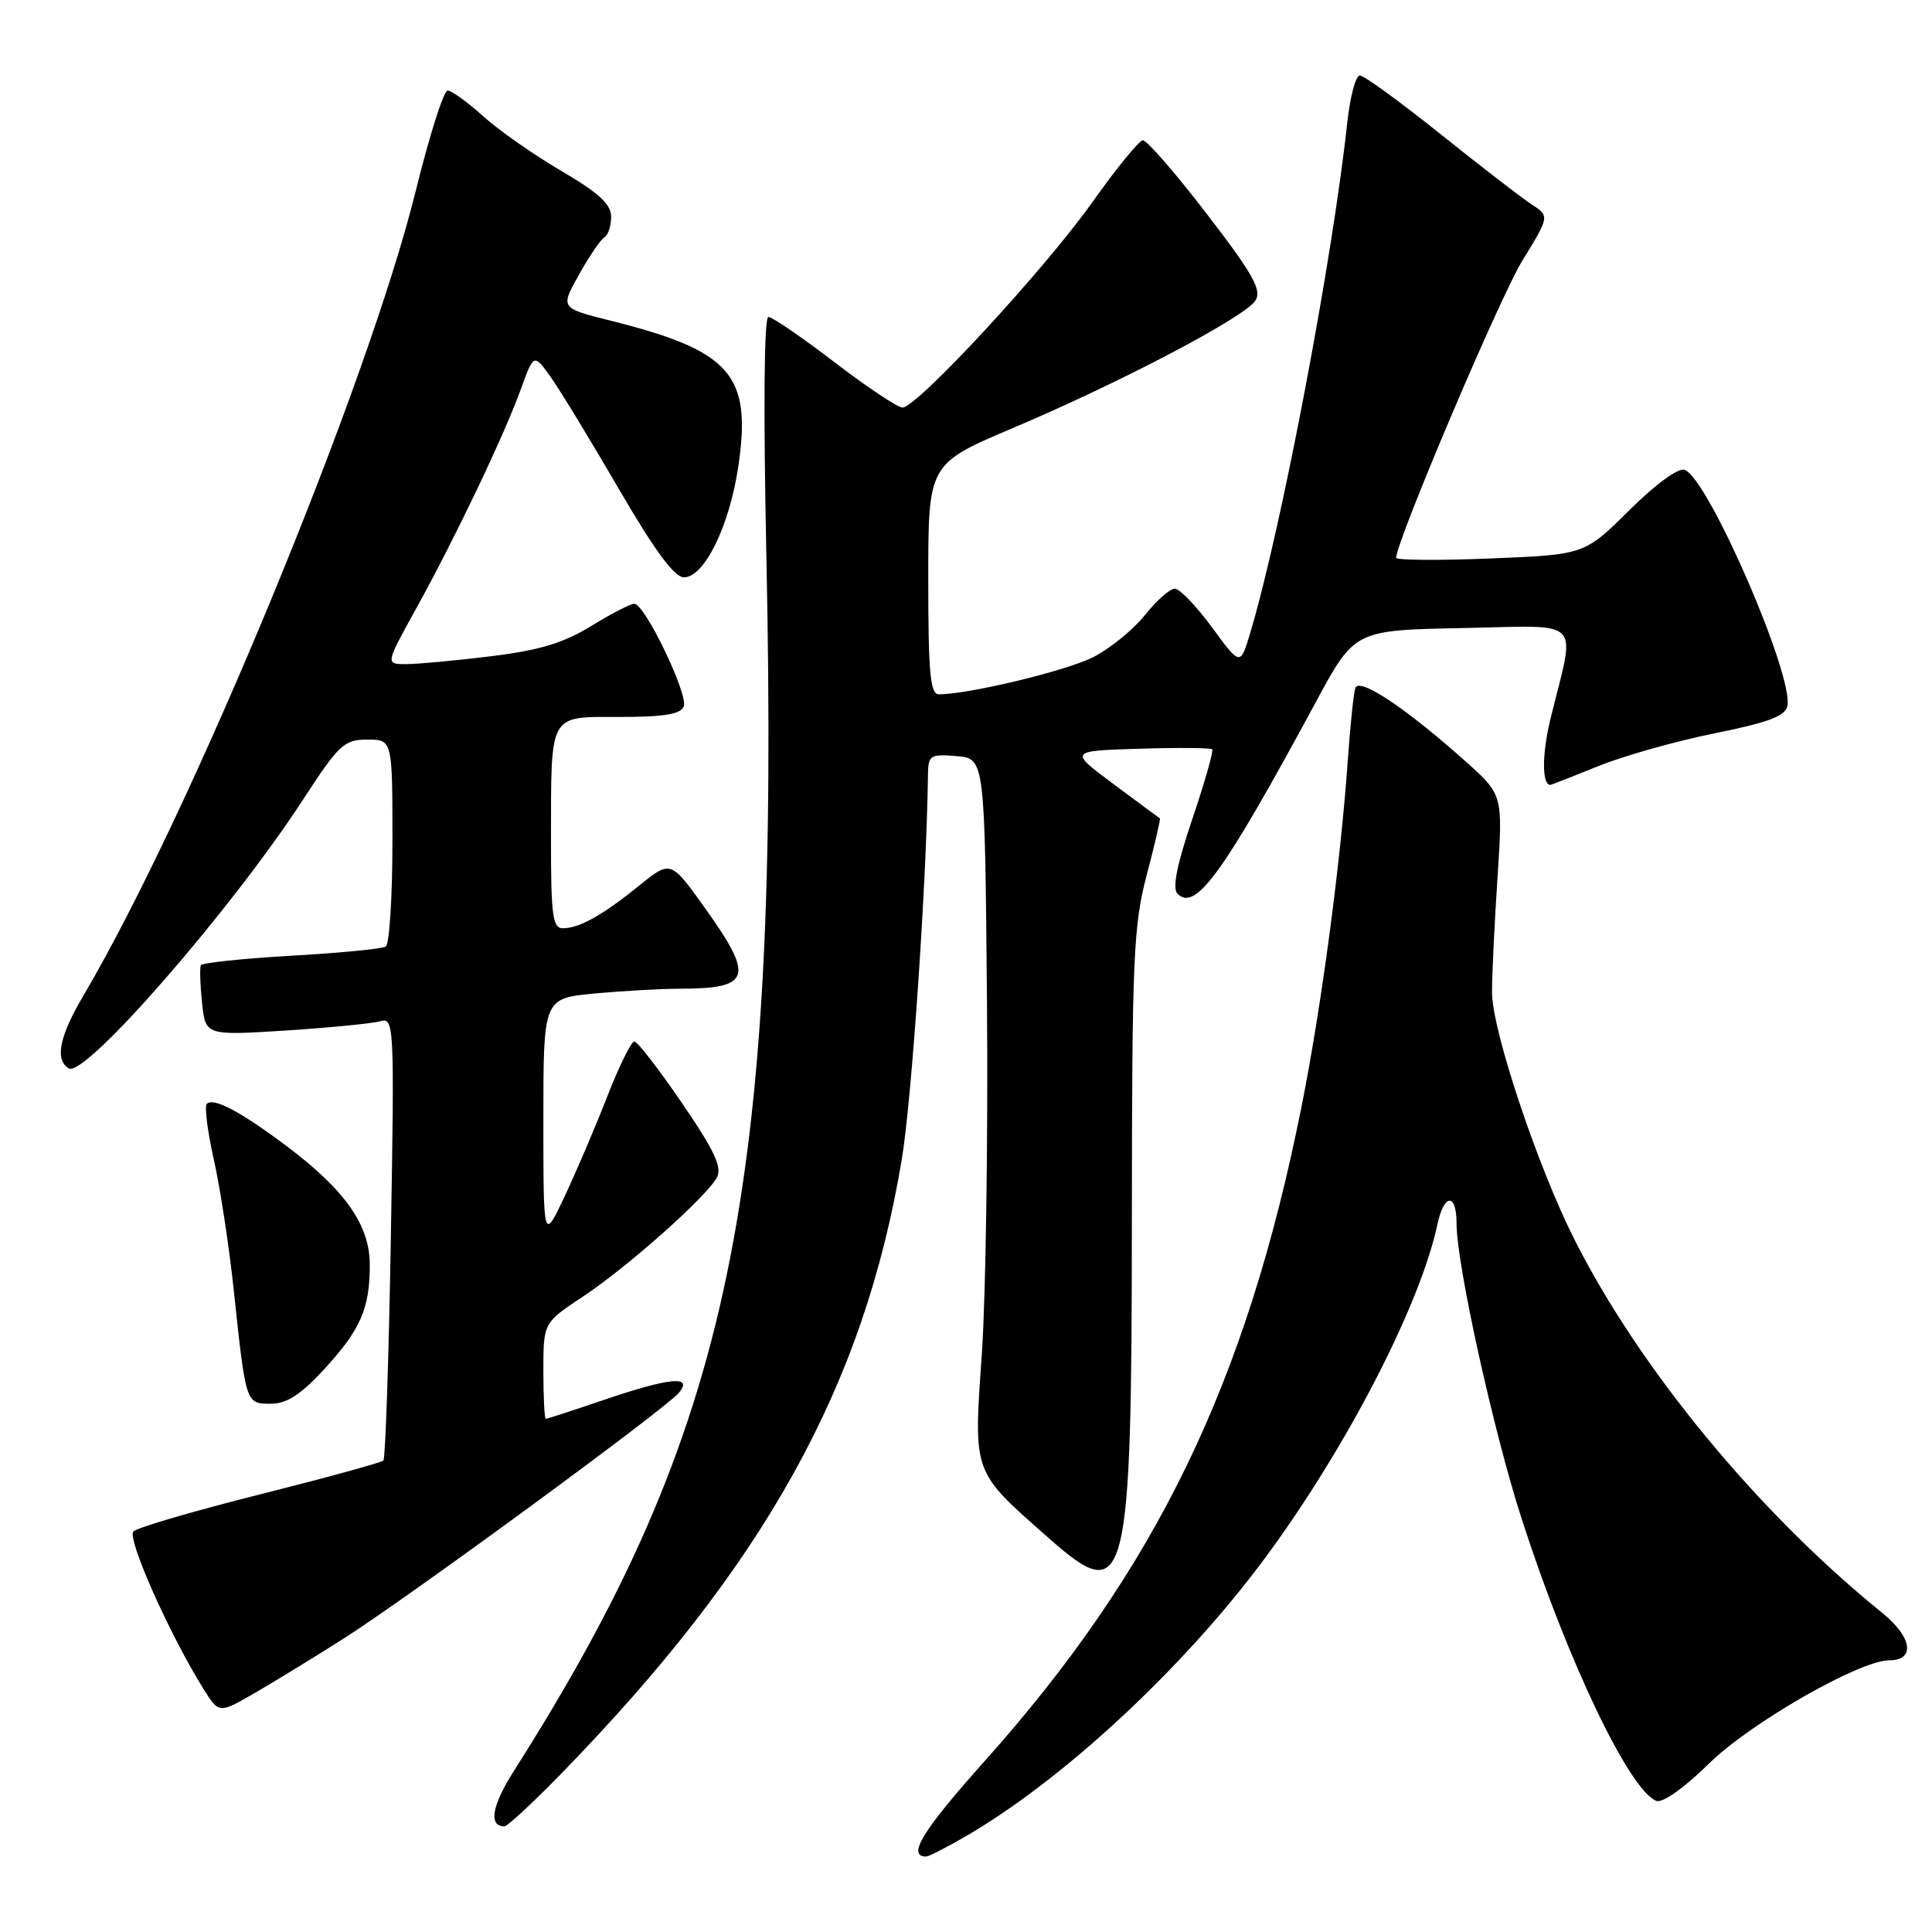 <?xml version="1.0" encoding="UTF-8" standalone="no"?>
<!DOCTYPE svg PUBLIC "-//W3C//DTD SVG 1.1//EN" "http://www.w3.org/Graphics/SVG/1.1/DTD/svg11.dtd" >
<svg xmlns="http://www.w3.org/2000/svg" xmlns:xlink="http://www.w3.org/1999/xlink" version="1.1" viewBox="0 0 256 256">
 <g >
 <path fill="currentColor"
d=" M 127.91 243.35 C 140.86 235.85 156.88 220.97 167.62 206.45 C 178.38 191.91 188.18 172.95 190.46 162.25 C 191.35 158.11 193.00 158.03 193.00 162.12 C 193.00 167.52 197.90 189.73 201.66 201.35 C 207.73 220.14 215.92 237.26 219.48 238.63 C 220.30 238.94 223.18 236.90 226.44 233.69 C 231.89 228.32 246.41 220.00 250.32 220.00 C 253.84 220.00 253.39 216.94 249.39 213.70 C 232.90 200.36 217.20 181.29 208.58 164.16 C 203.68 154.43 197.71 136.50 197.70 131.50 C 197.69 129.30 198.02 122.51 198.42 116.41 C 199.15 105.32 199.15 105.32 194.22 100.91 C 186.27 93.80 180.05 89.67 179.58 91.18 C 179.35 91.91 178.90 96.33 178.57 101.00 C 177.61 114.54 175.08 133.50 172.46 146.63 C 165.15 183.26 153.22 207.89 130.45 233.38 C 122.23 242.57 120.13 246.00 122.72 246.00 C 123.05 246.00 125.39 244.81 127.91 243.35 Z  M 74.14 235.25 C 101.31 207.41 114.46 183.74 119.49 153.64 C 120.81 145.71 122.78 116.89 122.96 102.69 C 123.00 100.06 123.24 99.90 126.75 100.19 C 130.50 100.50 130.50 100.50 130.78 133.00 C 130.93 150.88 130.62 171.75 130.10 179.39 C 128.99 195.46 128.76 194.82 139.14 203.96 C 149.34 212.94 149.96 210.47 149.98 160.93 C 150.00 126.96 150.19 122.66 151.94 115.96 C 153.01 111.89 153.80 108.50 153.69 108.44 C 153.59 108.37 150.83 106.34 147.57 103.91 C 141.64 99.50 141.64 99.50 150.95 99.21 C 156.07 99.05 160.42 99.09 160.62 99.29 C 160.82 99.49 159.64 103.65 157.99 108.52 C 155.93 114.61 155.32 117.72 156.02 118.42 C 158.42 120.82 162.05 115.80 174.37 93.00 C 179.50 83.50 179.50 83.50 193.84 83.22 C 210.04 82.91 208.79 81.62 205.45 95.23 C 204.31 99.92 204.30 104.00 205.43 104.00 C 205.56 104.00 208.38 102.89 211.72 101.54 C 215.06 100.18 222.00 98.22 227.14 97.18 C 234.33 95.73 236.58 94.89 236.84 93.54 C 237.65 89.41 226.37 63.46 223.24 62.26 C 222.41 61.94 219.44 64.10 215.89 67.61 C 209.95 73.50 209.95 73.50 197.47 74.00 C 190.61 74.28 185.00 74.23 185.00 73.91 C 185.01 71.73 198.74 39.38 201.70 34.57 C 205.34 28.64 205.34 28.64 202.93 27.07 C 201.60 26.21 196.17 22.01 190.85 17.75 C 185.53 13.49 180.73 10.00 180.19 10.00 C 179.64 10.00 178.89 12.81 178.52 16.25 C 176.54 34.57 169.79 70.05 165.66 83.87 C 164.35 88.25 164.35 88.25 160.59 83.12 C 158.52 80.31 156.31 78.00 155.66 78.00 C 155.02 78.00 153.24 79.58 151.71 81.50 C 150.17 83.43 147.09 85.93 144.87 87.07 C 141.32 88.88 128.37 92.00 124.41 92.00 C 123.26 92.00 123.00 89.21 123.00 76.73 C 123.00 61.47 123.00 61.47 134.25 56.70 C 148.66 50.59 165.01 41.99 166.36 39.81 C 167.22 38.43 166.02 36.29 159.88 28.31 C 155.74 22.91 151.93 18.54 151.42 18.59 C 150.92 18.64 147.87 22.37 144.67 26.89 C 138.34 35.79 121.50 54.00 119.59 54.00 C 118.94 54.00 114.89 51.30 110.58 48.00 C 106.28 44.70 102.33 42.00 101.82 42.00 C 101.24 42.00 101.14 54.16 101.55 73.75 C 103.34 158.36 96.90 189.33 68.08 234.68 C 65.16 239.28 64.70 242.00 66.84 242.00 C 67.23 242.00 70.52 238.96 74.14 235.25 Z  M 45.50 217.14 C 54.08 211.69 88.18 186.69 89.96 184.55 C 91.89 182.22 88.77 182.52 80.00 185.50 C 75.96 186.88 72.50 188.00 72.32 188.00 C 72.15 188.00 72.00 185.14 72.00 181.64 C 72.00 175.28 72.00 175.28 77.25 171.80 C 83.23 167.82 93.62 158.58 95.00 156.01 C 95.71 154.68 94.64 152.40 90.35 146.14 C 87.29 141.66 84.46 138.00 84.05 138.00 C 83.65 138.00 82.04 141.26 80.48 145.25 C 78.93 149.24 76.38 155.20 74.83 158.50 C 72.00 164.50 72.00 164.50 72.00 148.39 C 72.00 132.29 72.00 132.29 78.75 131.65 C 82.46 131.30 87.60 131.01 90.17 131.01 C 99.51 130.99 99.97 129.51 93.44 120.36 C 88.88 113.97 88.88 113.97 84.69 117.35 C 79.81 121.30 76.75 123.00 74.57 123.00 C 73.23 123.00 73.00 121.25 73.01 111.25 C 73.03 94.29 72.63 95.00 82.15 95.00 C 88.00 95.00 90.20 94.64 90.60 93.60 C 91.21 92.00 85.44 80.00 84.05 80.00 C 83.55 80.00 80.97 81.33 78.32 82.96 C 74.66 85.21 71.46 86.17 65.03 86.96 C 60.37 87.53 55.32 88.00 53.81 88.00 C 51.07 88.00 51.07 88.00 55.08 80.75 C 60.23 71.45 66.73 57.85 68.98 51.66 C 70.73 46.82 70.73 46.82 72.98 49.97 C 74.21 51.70 78.27 58.37 82.01 64.81 C 86.74 72.94 89.36 76.50 90.62 76.50 C 93.33 76.50 96.65 69.72 97.83 61.81 C 99.63 49.64 96.87 46.48 80.87 42.48 C 74.24 40.82 74.24 40.82 76.70 36.42 C 78.05 34.00 79.57 31.76 80.08 31.45 C 80.59 31.14 80.99 29.90 80.98 28.69 C 80.97 27.06 79.29 25.52 74.36 22.64 C 70.73 20.52 66.07 17.25 64.01 15.39 C 61.95 13.53 59.83 12.00 59.31 12.00 C 58.79 12.00 56.90 17.96 55.10 25.25 C 48.74 50.99 25.34 107.67 11.10 131.84 C 7.86 137.32 7.23 140.41 9.11 141.57 C 11.22 142.87 30.55 120.69 40.14 105.98 C 44.91 98.64 45.60 98.00 48.67 98.00 C 52.00 98.00 52.00 98.00 52.00 111.44 C 52.00 118.83 51.60 125.13 51.11 125.43 C 50.63 125.73 44.98 126.28 38.58 126.64 C 32.17 127.01 26.79 127.58 26.62 127.90 C 26.45 128.23 26.52 130.46 26.77 132.86 C 27.23 137.22 27.23 137.22 37.87 136.55 C 43.71 136.17 49.35 135.62 50.39 135.32 C 52.23 134.79 52.27 135.68 51.79 163.91 C 51.52 179.93 51.07 193.26 50.80 193.53 C 50.53 193.80 43.17 195.82 34.46 198.01 C 25.74 200.20 18.19 202.41 17.68 202.92 C 16.78 203.82 22.45 216.55 26.96 223.79 C 29.02 227.07 29.02 227.07 33.76 224.33 C 36.37 222.82 41.65 219.59 45.50 217.14 Z  M 42.90 181.49 C 47.77 176.21 49.00 173.41 49.00 167.61 C 49.00 162.34 45.77 157.73 38.00 151.88 C 31.87 147.28 28.29 145.38 27.40 146.27 C 27.07 146.59 27.50 149.93 28.34 153.68 C 29.18 157.43 30.37 165.22 30.98 171.00 C 32.58 186.06 32.56 186.00 35.89 186.00 C 37.99 186.00 39.84 184.81 42.90 181.49 Z "/>
</g>
</svg>